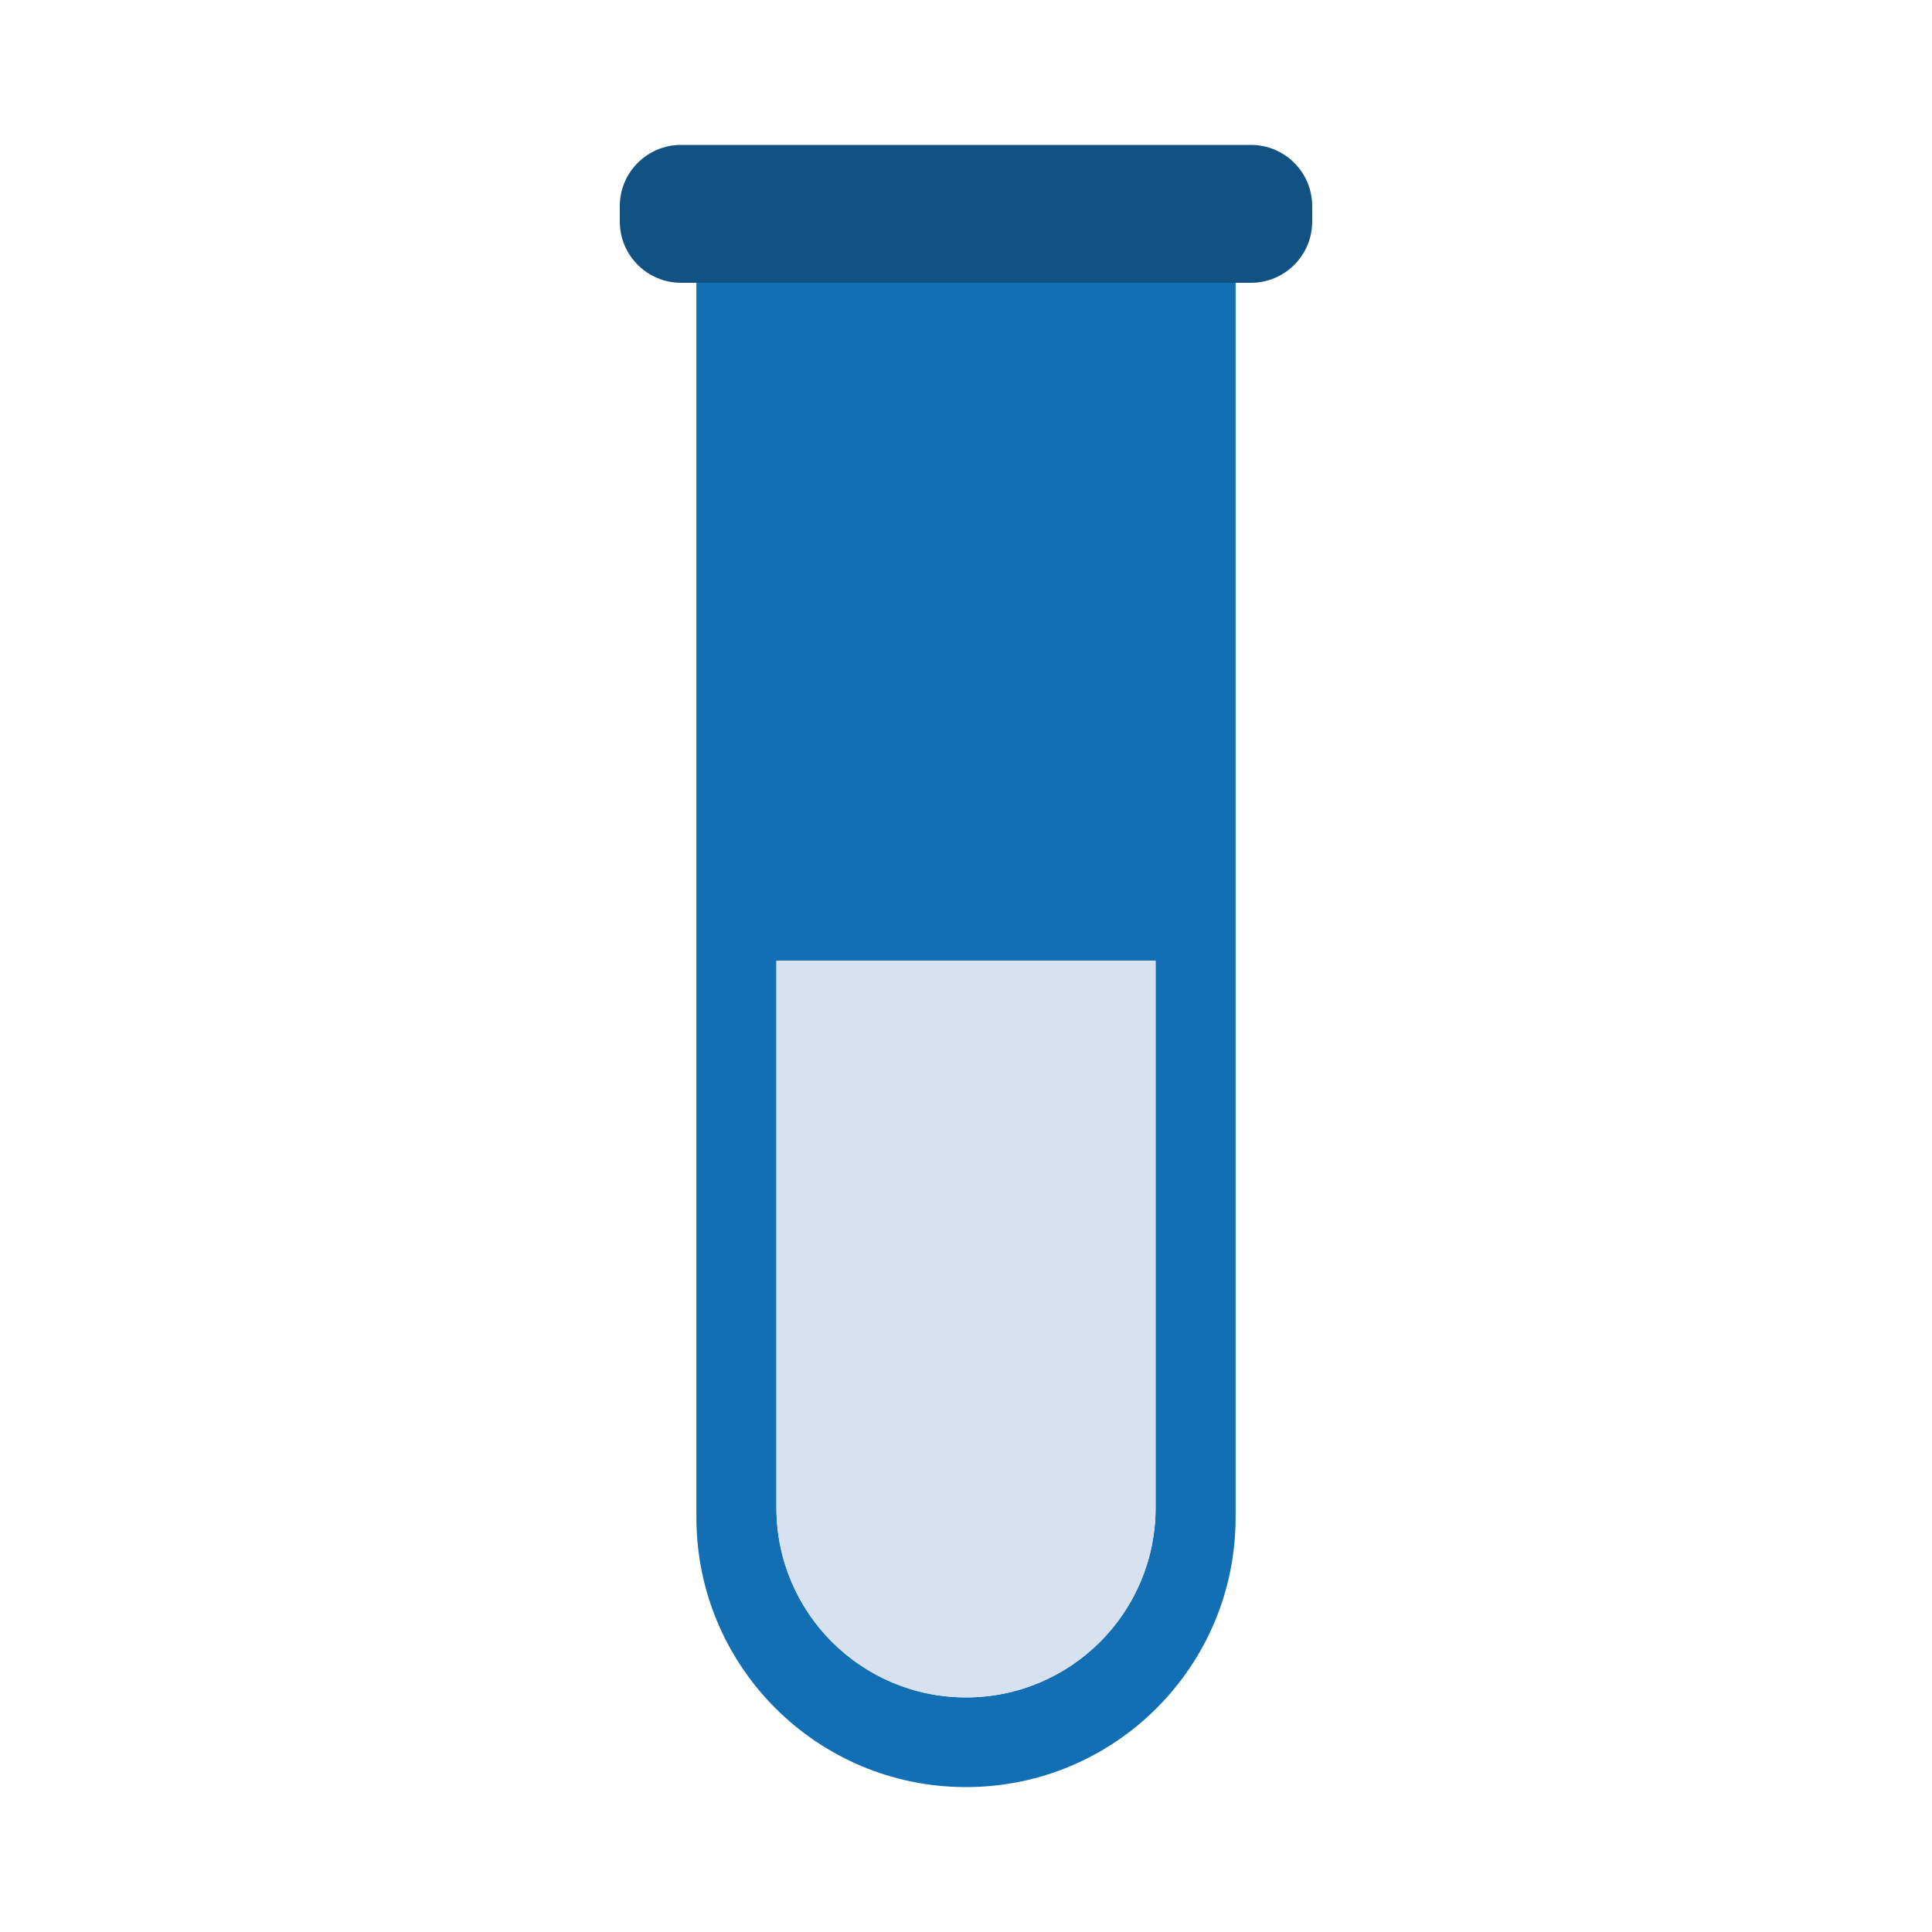 <svg width="40" height="40" viewBox="0 0 40 40" fill="none" xmlns="http://www.w3.org/2000/svg">
<path d="M14.418 31.418C14.418 34.501 16.917 37 20 37C23.083 37 25.582 34.501 25.582 31.418V5.771H14.418V31.418ZM16.075 19.89H23.925V31.218C23.925 33.386 22.168 35.143 20 35.143C17.832 35.143 16.075 33.386 16.075 31.218V19.89H16.075Z" fill="#126FB4"/>
<path d="M25.899 3H14.101C13.4 3 12.832 3.568 12.832 4.269V4.586C12.832 5.287 13.4 5.855 14.101 5.855H14.418H25.582H25.899C26.6 5.855 27.168 5.287 27.168 4.586V4.269C27.168 3.568 26.6 3 25.899 3Z" fill="#125282"/>
<path d="M20 35.143C22.168 35.143 23.925 33.386 23.925 31.218V19.89H16.075V31.218C16.075 33.386 17.832 35.143 20 35.143Z" fill="#D8E1EF"/>
</svg>
